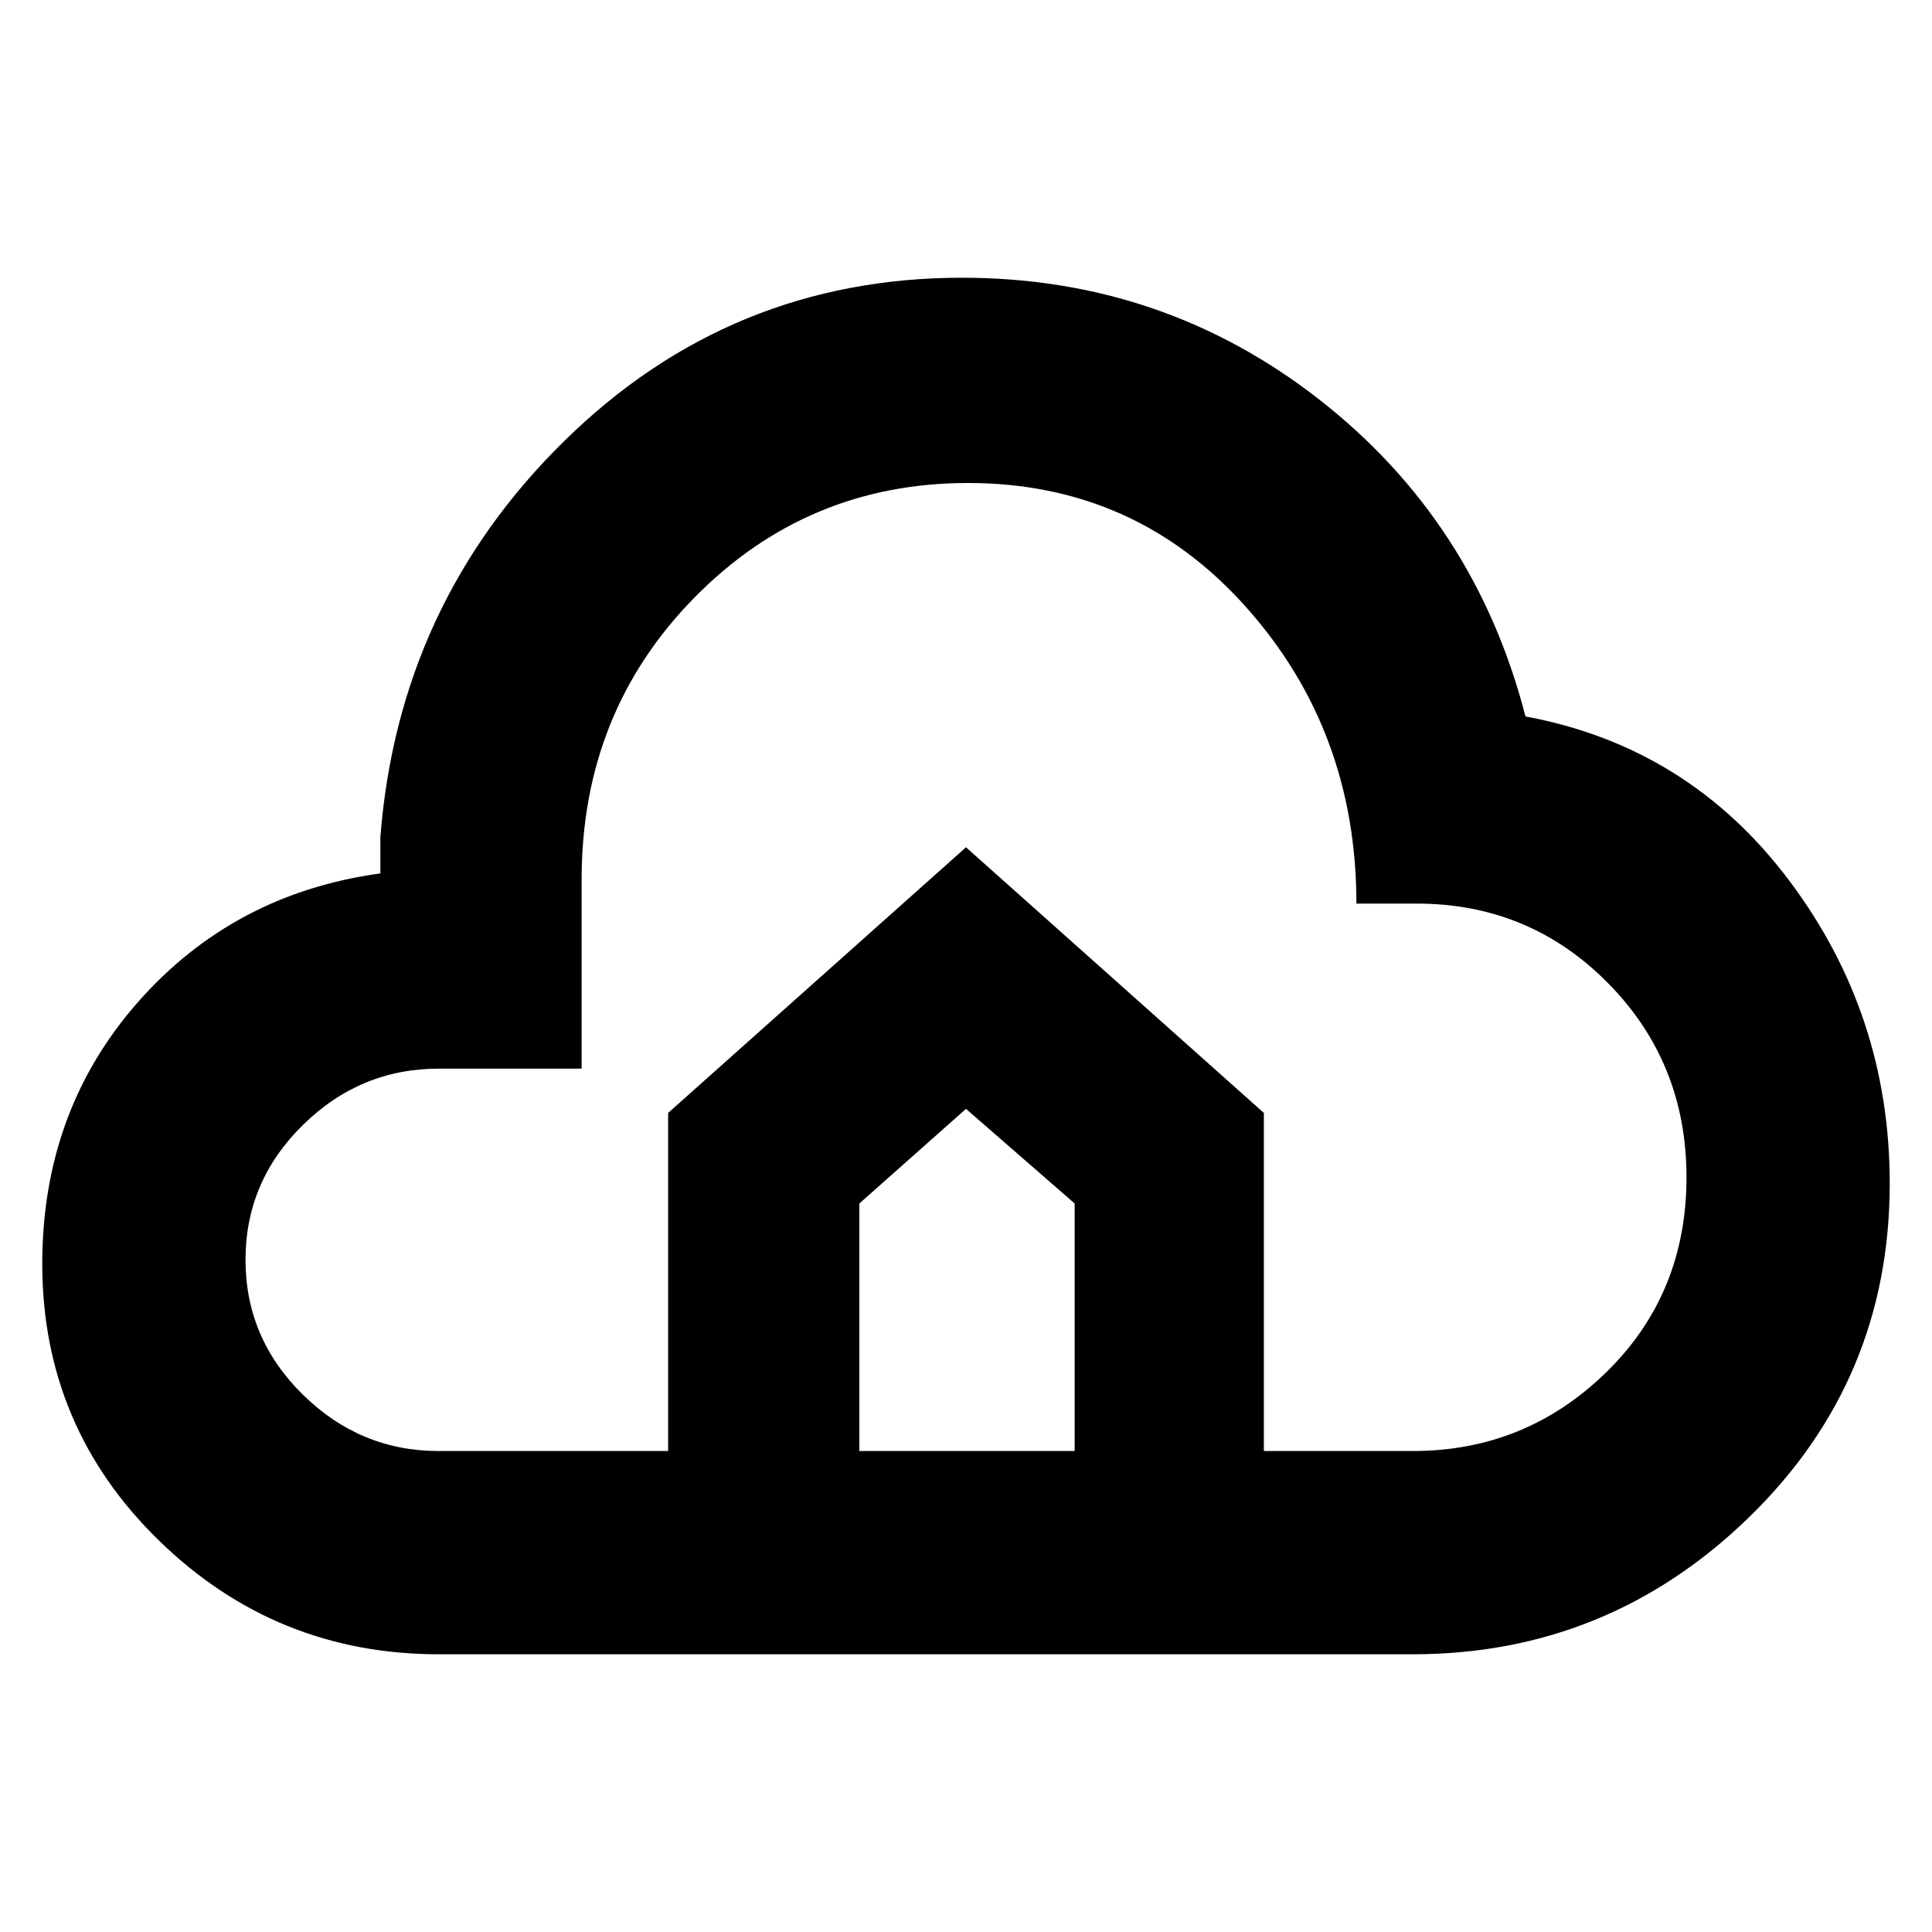 <svg xmlns="http://www.w3.org/2000/svg" height="40" width="40"><path d="M9.083 34.25Q5.708 34.25 3.292 31.896Q0.875 29.542 0.875 26.167Q0.875 23 2.854 20.75Q4.833 18.5 7.875 18.083V17.333Q8.25 12.5 11.688 9.125Q15.125 5.75 19.917 5.75Q24.083 5.75 27.312 8.271Q30.542 10.792 31.583 14.833Q34.958 15.458 37.042 18.229Q39.125 21 39.125 24.5Q39.125 28.583 36.208 31.417Q33.292 34.25 29.25 34.25ZM9.083 30.042H13.833V23.042L20 17.542L26.167 23.042V30.042H29.25Q31.583 30.042 33.25 28.417Q34.917 26.792 34.917 24.375Q34.917 22 33.292 20.354Q31.667 18.708 29.333 18.708H28.083Q28.083 15.125 25.792 12.562Q23.5 10 20.042 10Q16.708 10 14.375 12.375Q12.042 14.75 12.042 18.208V22.125H9.083Q7.458 22.125 6.271 23.292Q5.083 24.458 5.083 26.083Q5.083 27.708 6.271 28.875Q7.458 30.042 9.083 30.042ZM17.792 30.042H22.25V24.917L20 22.958L17.792 24.917Z"/></svg>
